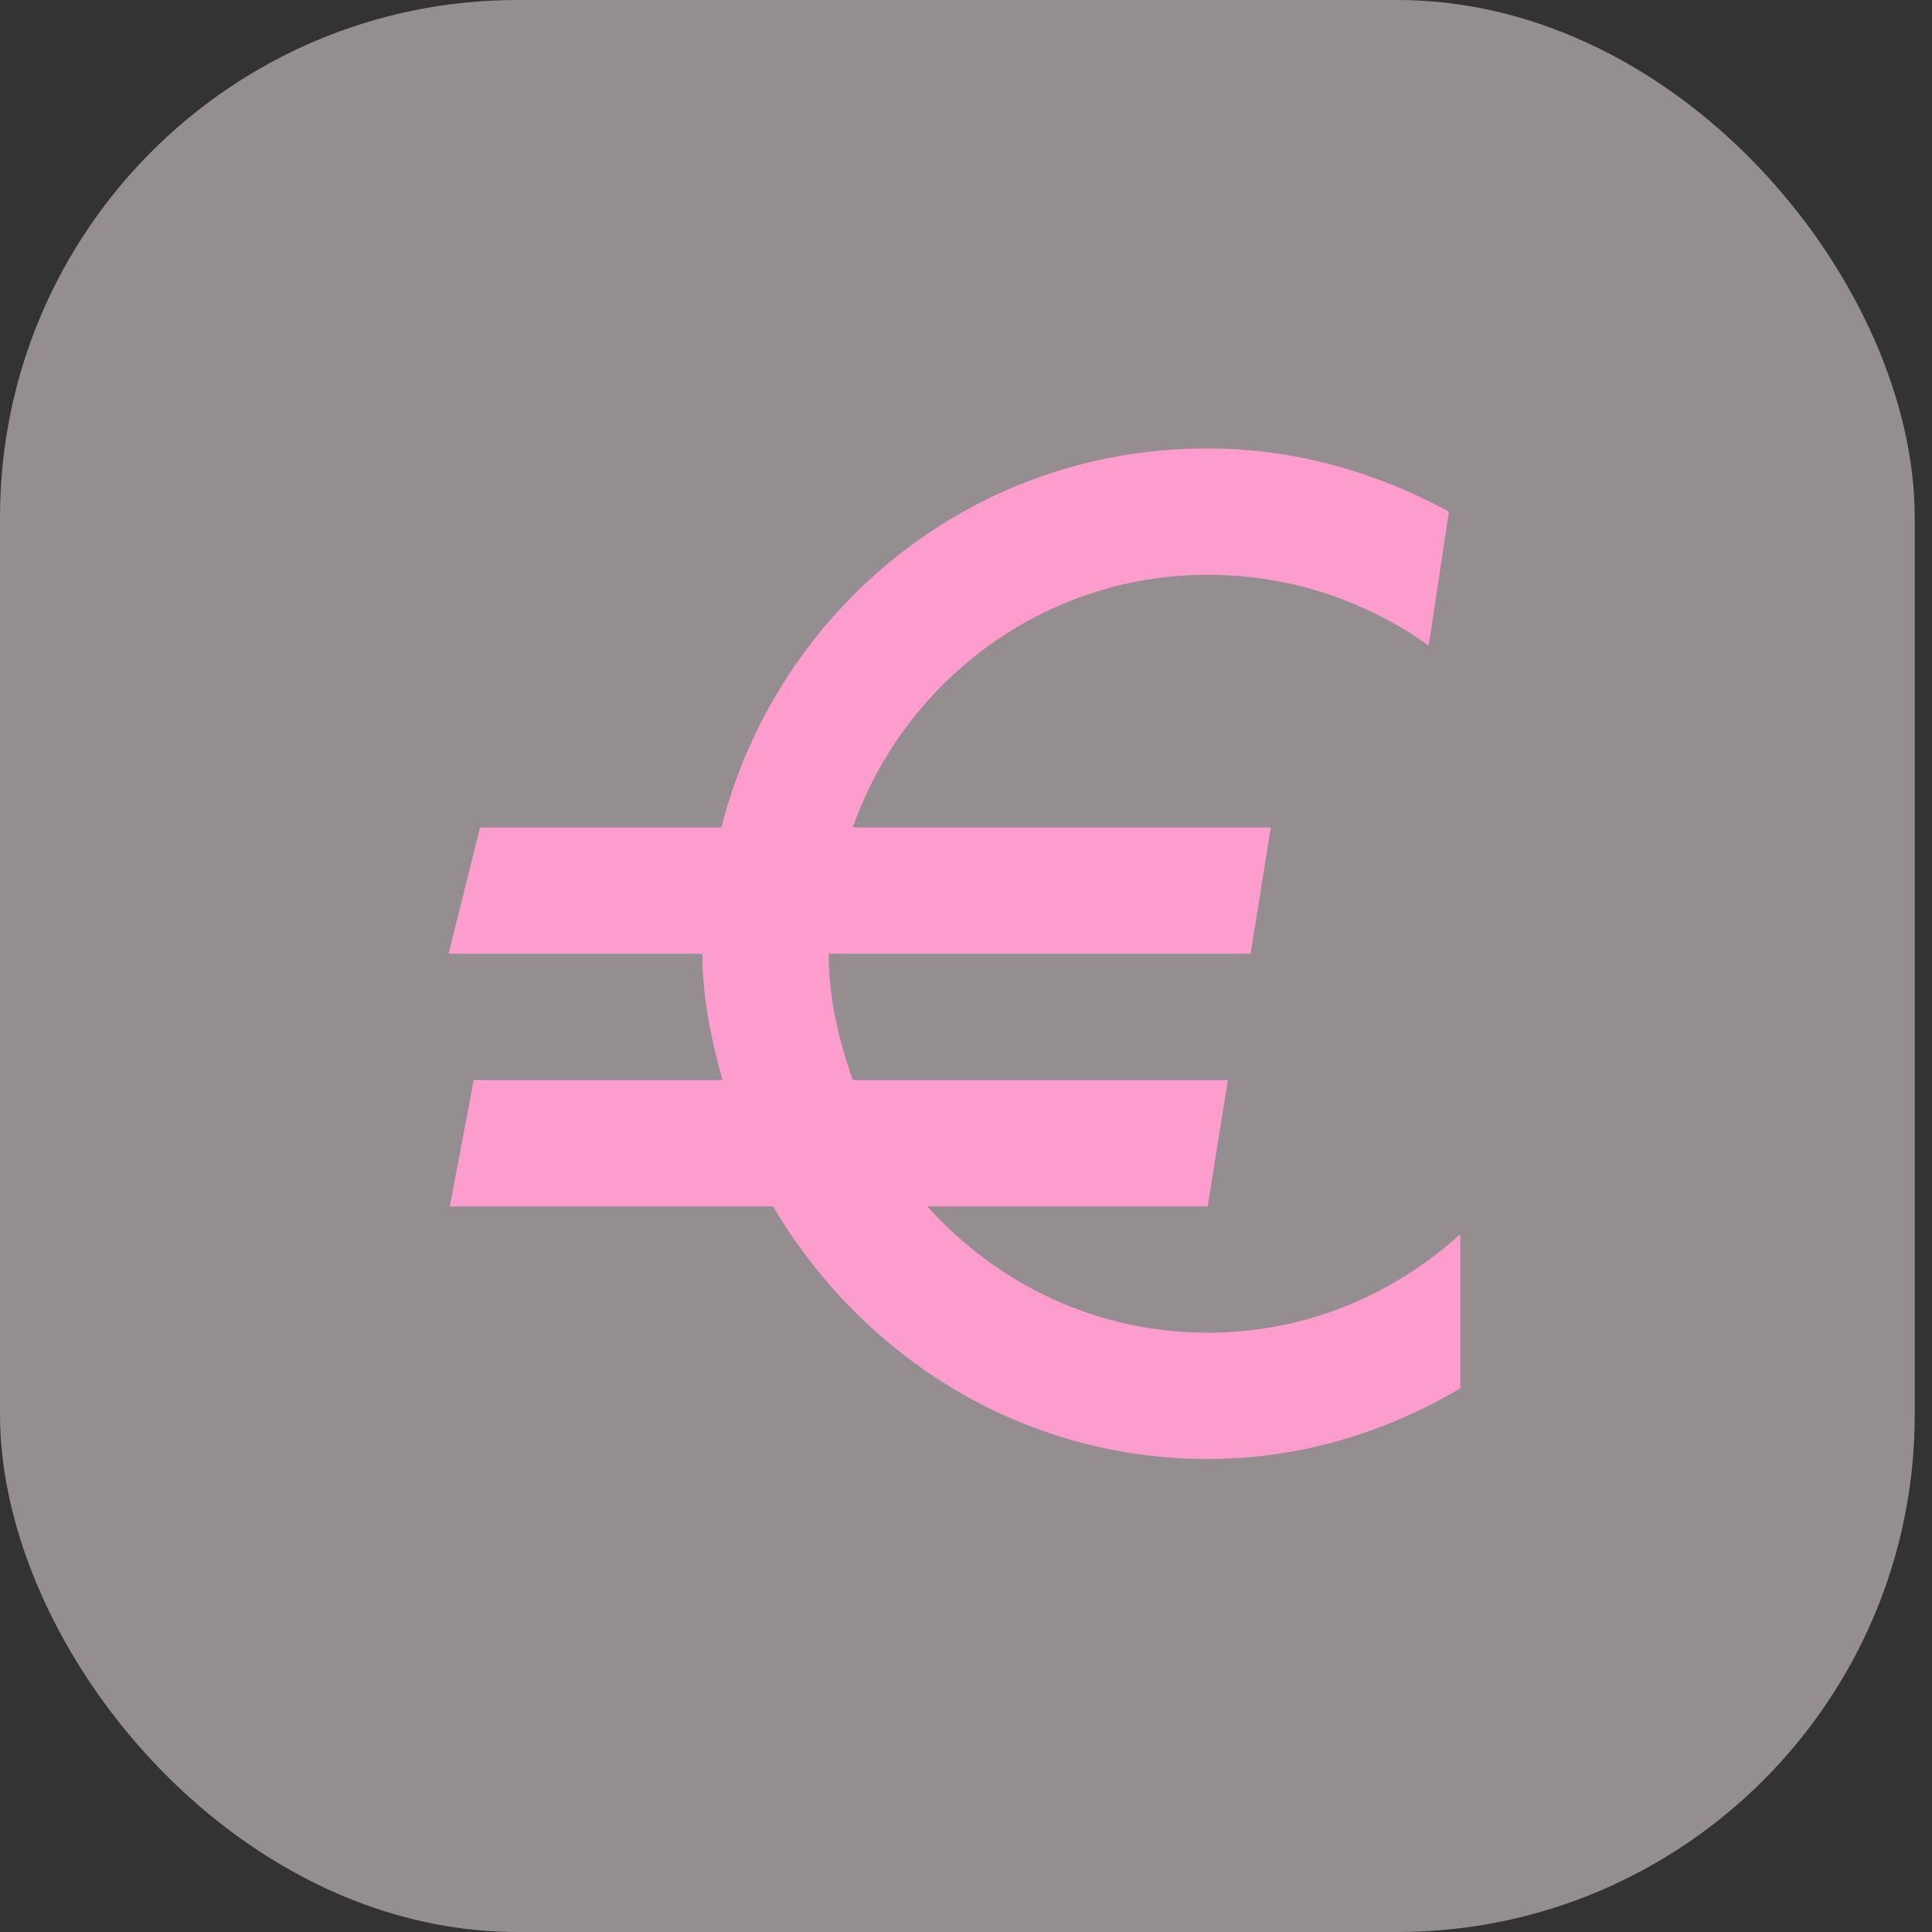 <svg width="56" height="56" viewBox="0 0 56 56" fill="none" xmlns="http://www.w3.org/2000/svg">
    <rect x="0" y="0" width="56" height="56" fill="#333333" stroke="none"/>
    <path d="M34.968 13C28.158 13 22.519 17.686 20.908 23.984H13.915L13 27.645H20.359C20.359 28.926 20.615 30.135 20.945 31.306H13.732L13.037 34.968H22.409C24.972 39.324 29.622 42.29 35.004 42.29C37.677 42.29 40.166 41.521 42.327 40.24V35.773C40.386 37.53 37.86 38.629 35.004 38.629C31.746 38.629 28.89 37.201 26.876 34.968H35.004L35.59 31.306H24.716C24.313 30.135 24.02 28.963 24.02 27.645H36.249L36.835 23.984H24.716C26.217 19.737 30.244 16.661 35.004 16.661C37.42 16.661 39.617 17.43 41.411 18.712L41.997 14.831C39.91 13.696 37.567 13 35.004 13H34.968Z" fill="#FF51A8"/>
    <rect width="55.5" height="56" rx="15" fill="#FAECF3" fill-opacity="0.49"/>
</svg>
